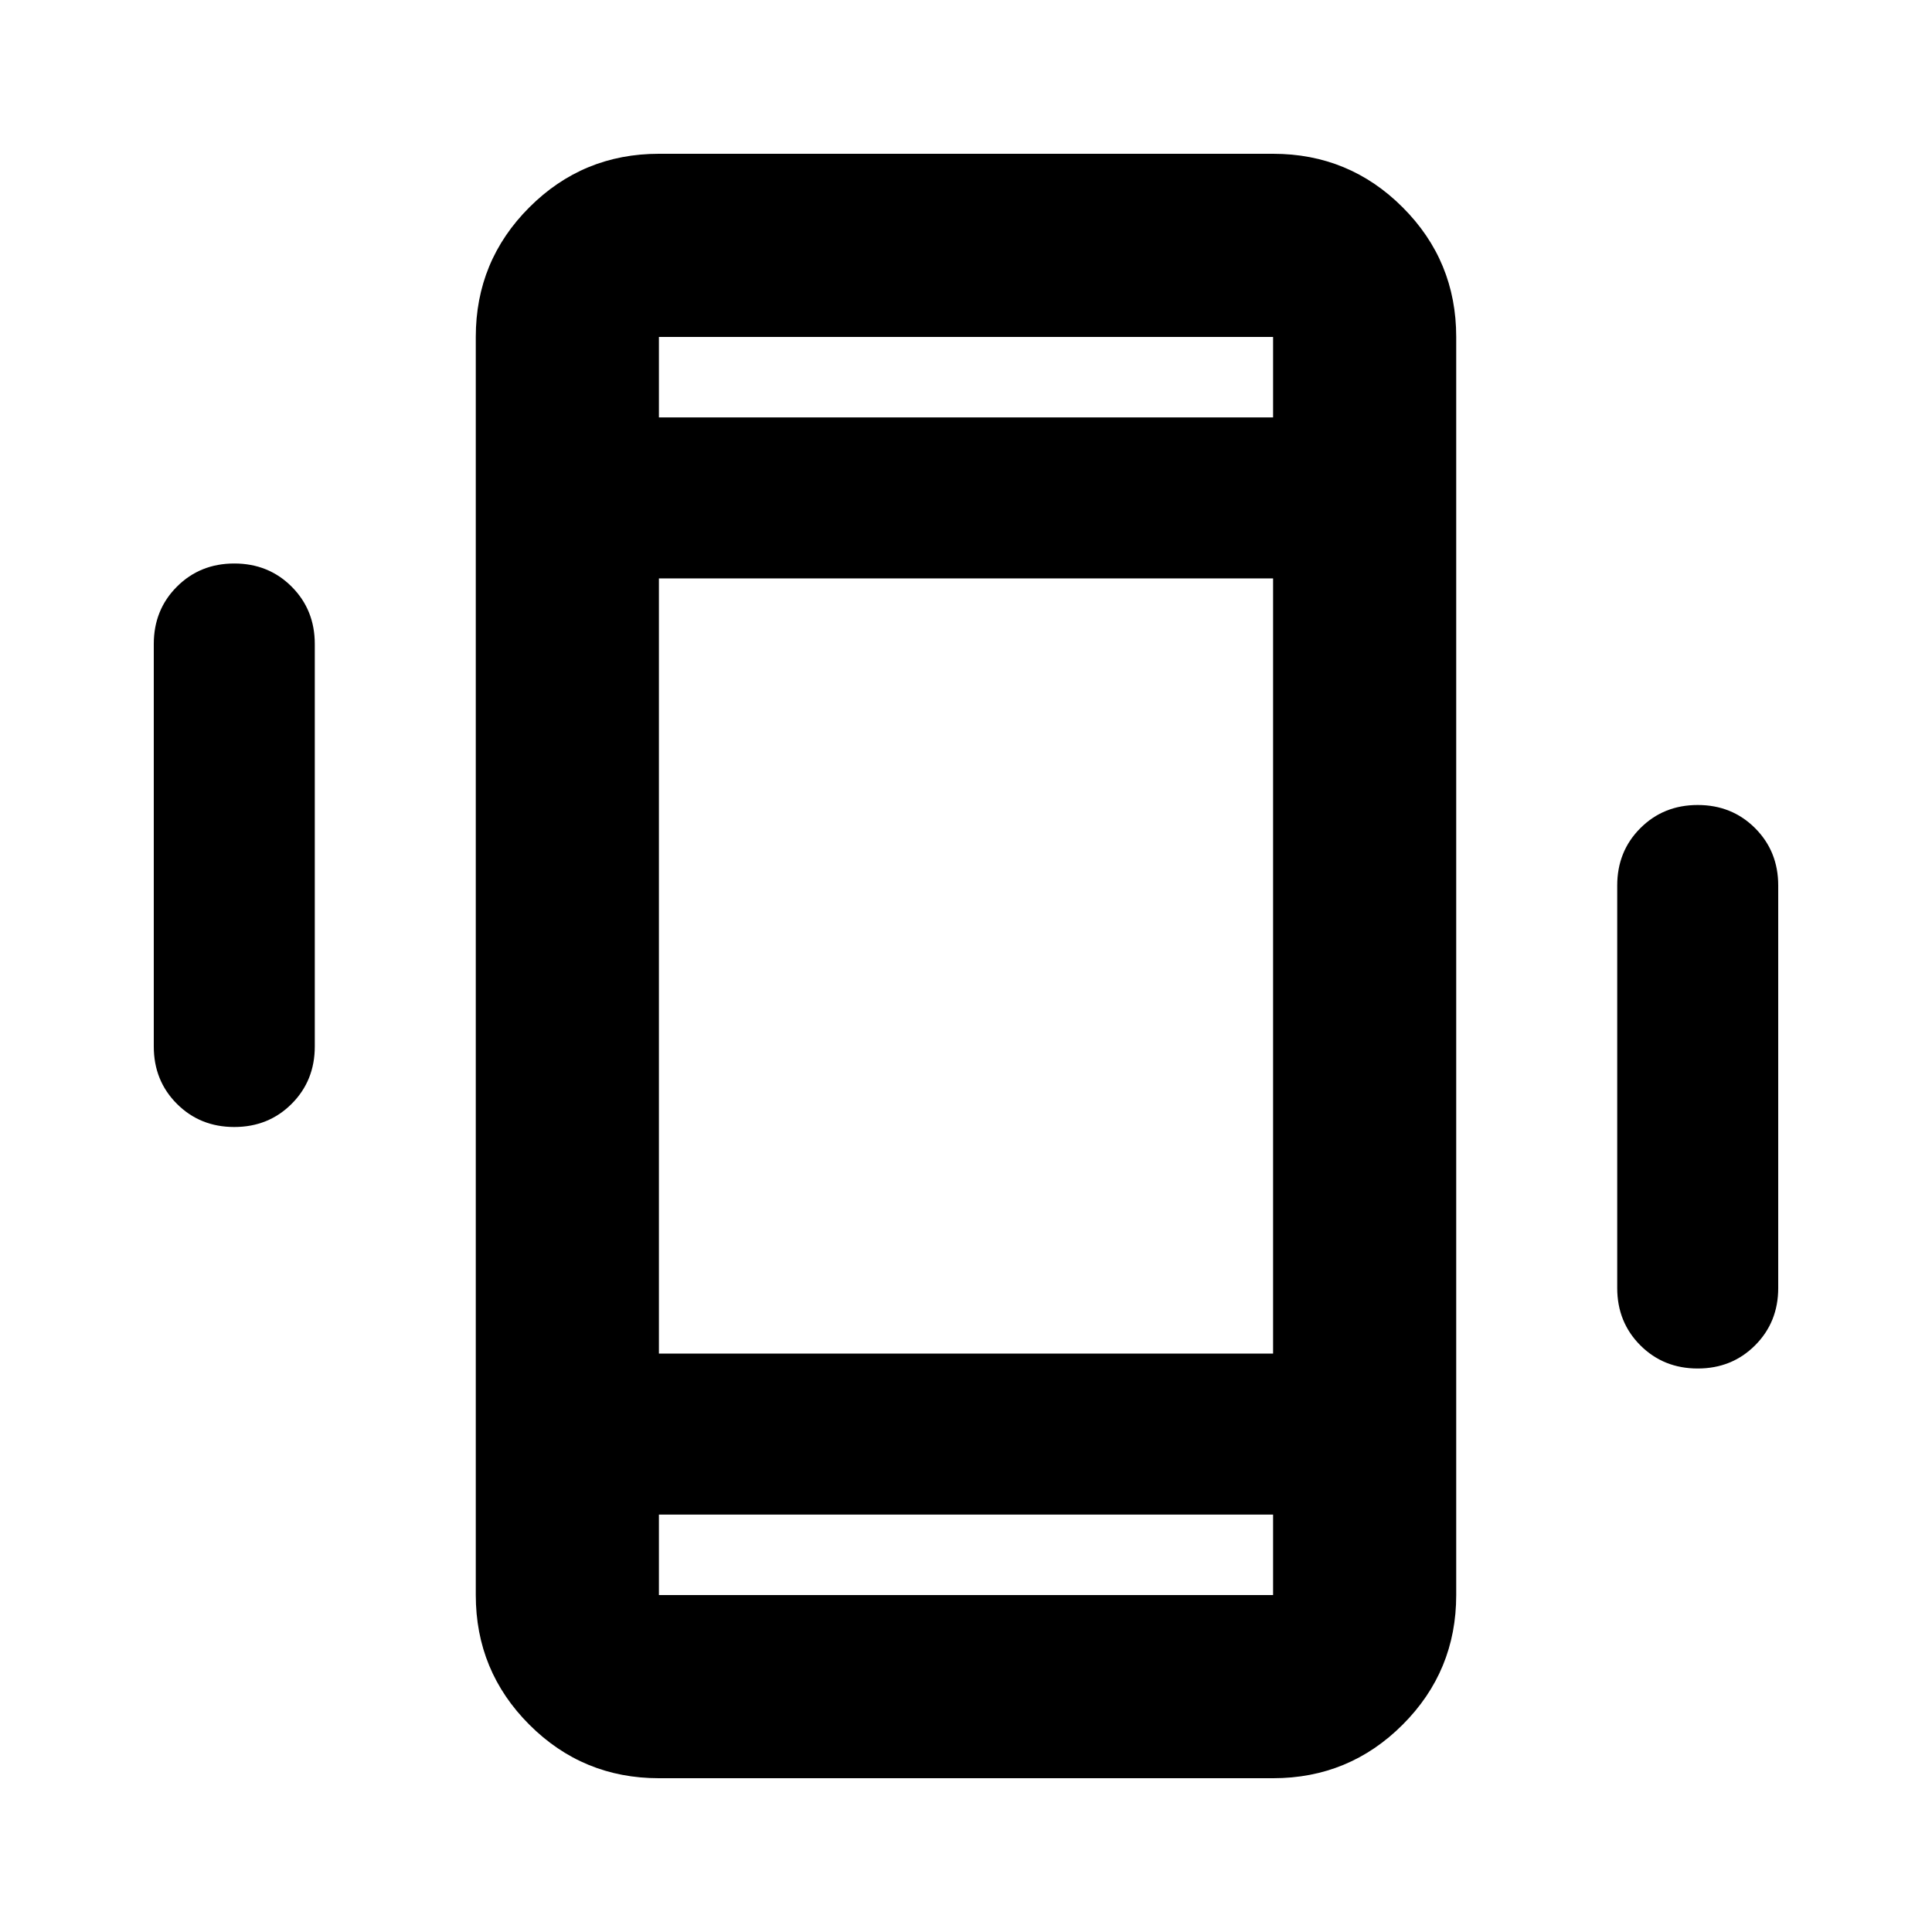 <svg aria-hidden="true" viewBox="0 -960 960 960" fill="currentColor">
  <path d="M116.413-400q-17 0-28.5-11.5t-11.5-28.5v-200q0-17 11.5-28.5t28.5-11.5q17 0 28.5 11.5t11.5 28.5v200q0 17-11.5 28.5t-28.5 11.5Zm727.174 120q-17 0-28.5-11.5t-11.5-28.5v-200q0-17 11.5-28.5t28.5-11.5q17 0 28.5 11.5t11.5 28.5v200q0 17-11.5 28.5t-28.5 11.5ZM327.413-76.413q-37.783 0-64.391-26.609-26.609-26.608-26.609-64.391v-625.174q0-37.783 26.609-64.391 26.608-26.609 64.391-26.609h305.174q37.783 0 64.391 26.609 26.609 26.608 26.609 64.391v625.174q0 37.783-26.609 64.391-26.608 26.609-64.391 26.609H327.413Zm305.174-131H327.413v40h305.174v-40ZM327.413-752.587h305.174v-40H327.413v40Zm0 0v-40 40Zm0 545.174v40-40Zm0-80h305.174v-385.174H327.413v385.174Z"/>
</svg>
